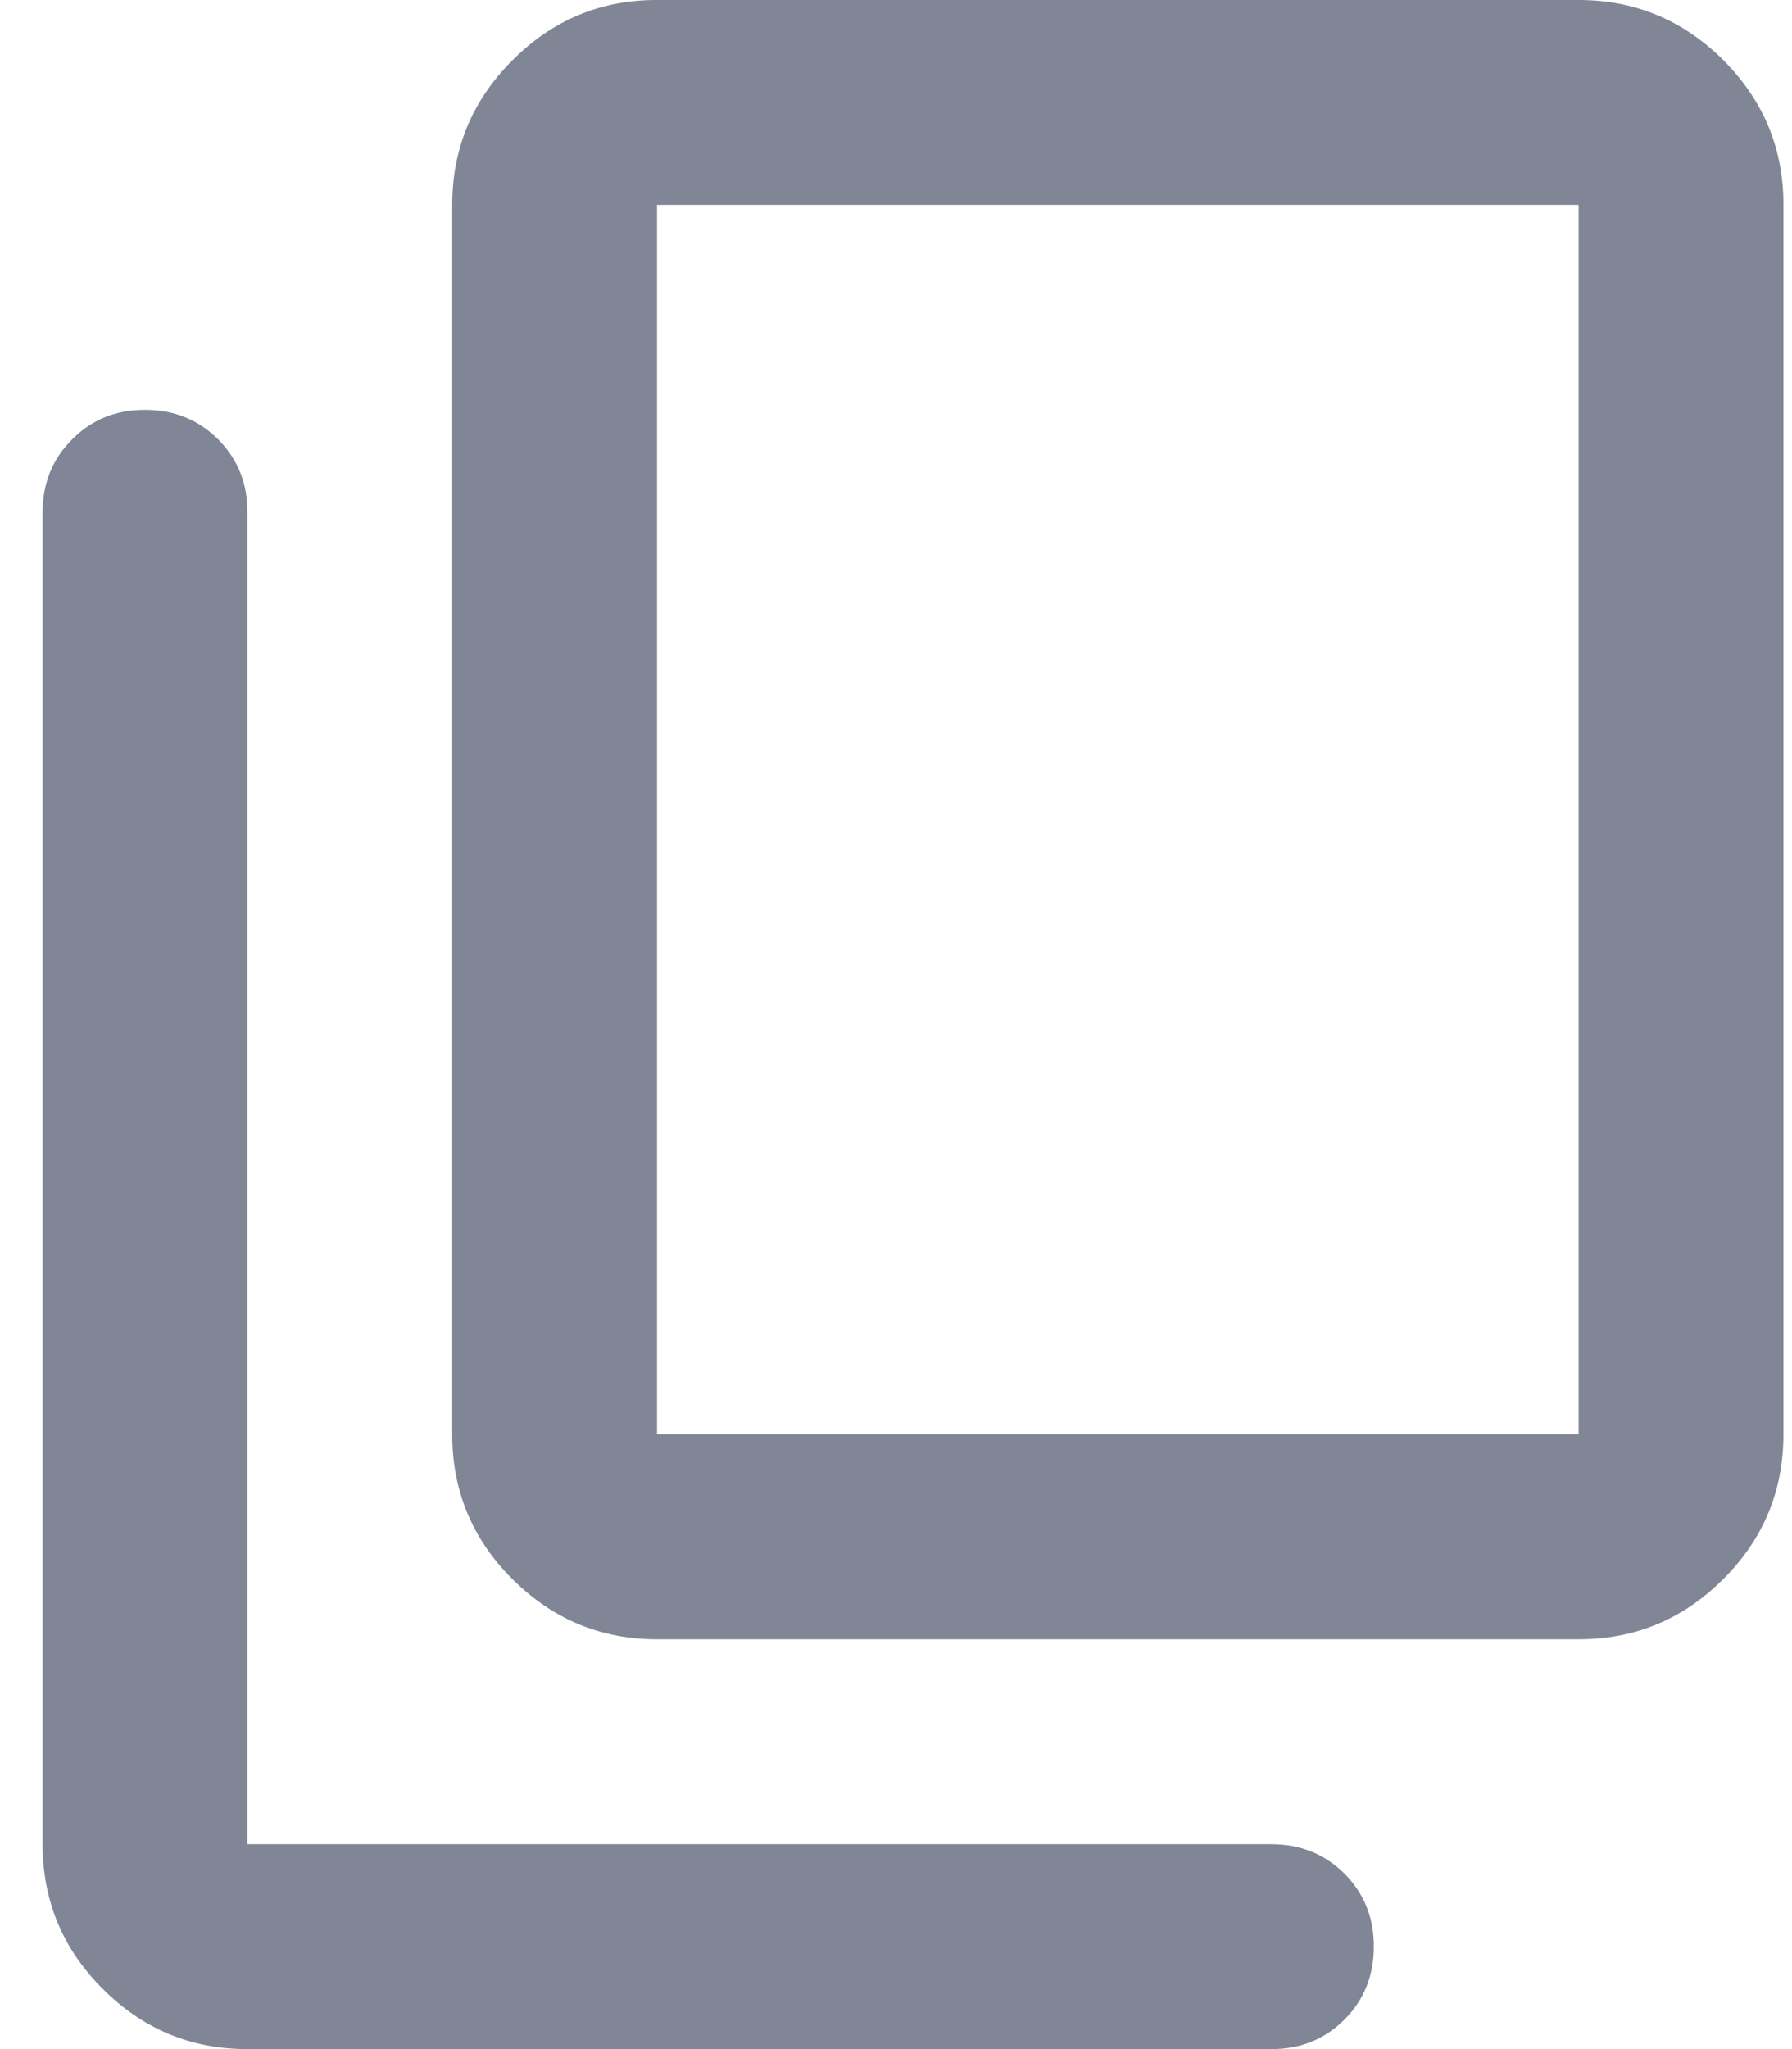 <svg width="14" height="16" viewBox="0 0 14 16" fill="none" xmlns="http://www.w3.org/2000/svg">
<path d="M5.133 12.8C4.693 12.8 4.317 12.643 4.003 12.33C3.689 12.017 3.533 11.64 3.533 11.2V1.6C3.533 1.16 3.69 0.783 4.004 0.47C4.317 0.156 4.694 -0.001 5.133 1.35823e-06H12.333C12.773 1.35823e-06 13.15 0.157 13.464 0.47C13.777 0.784 13.934 1.161 13.933 1.6V11.2C13.933 11.64 13.777 12.017 13.463 12.33C13.149 12.644 12.773 12.8 12.333 12.8H5.133ZM5.133 11.2H12.333V1.6H5.133V11.2ZM1.933 16C1.493 16 1.117 15.844 0.803 15.53C0.489 15.217 0.333 14.841 0.333 14.4V4C0.333 3.773 0.41 3.583 0.564 3.43C0.717 3.276 0.907 3.199 1.133 3.2C1.36 3.2 1.55 3.277 1.704 3.43C1.857 3.584 1.934 3.774 1.933 4V14.4H9.933C10.16 14.4 10.35 14.477 10.504 14.63C10.657 14.784 10.734 14.974 10.733 15.2C10.733 15.427 10.656 15.617 10.503 15.77C10.349 15.924 10.159 16 9.933 16H1.933Z" fill="#808695"/>
</svg>
